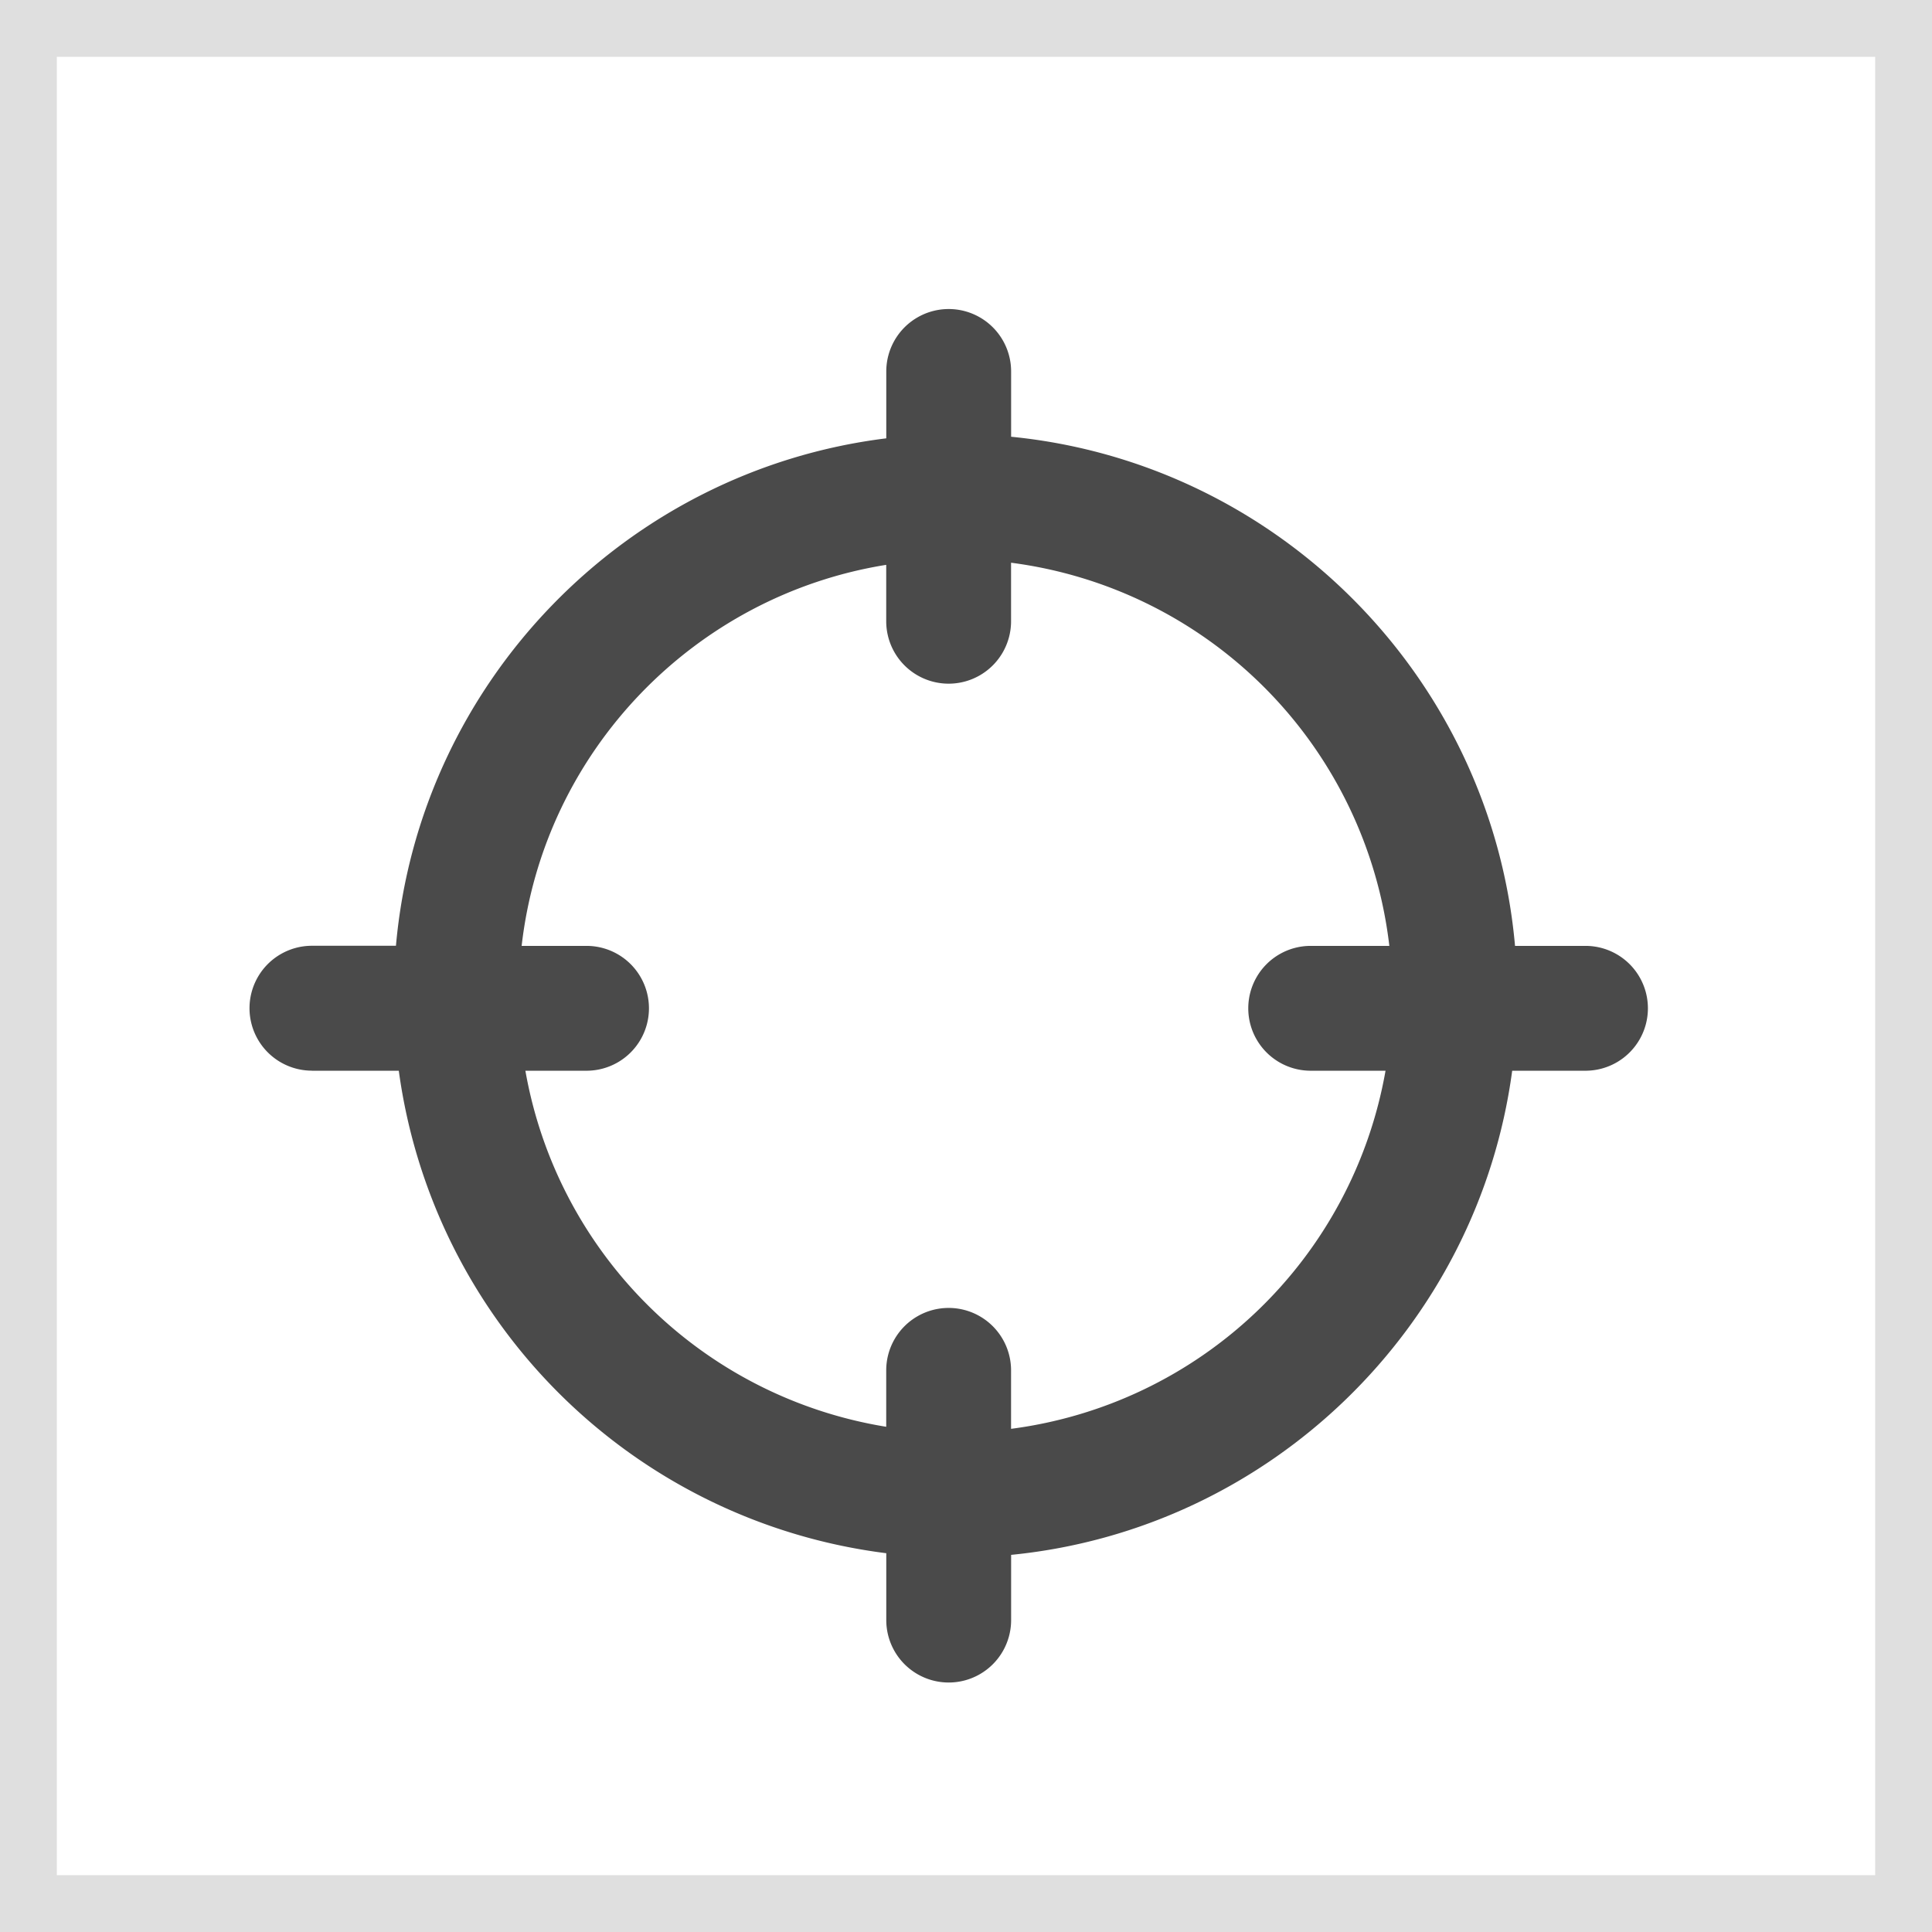 <svg xmlns="http://www.w3.org/2000/svg" xmlns:xlink="http://www.w3.org/1999/xlink" width="34" height="34" viewBox="0 0 34 34">
    <rect x="0" y="0" width="34" height="34" fill="#333333" stroke="none"/>
    <defs>
        <path id="a" d="M0 0h34v34H0z"/>
    </defs>
    <g fill="none" fill-rule="evenodd">
        <g>
            <use fill="#FFF" xlink:href="#a"/>
            <path stroke="#979797" stroke-opacity=".306" d="M.5.5h33v33H.5z"/>
        </g>
        <path fill="#4A4A4A" fill-rule="nonzero" d="M5.49 18.843h1.528a9.905 9.905 0 0 0 8.579 8.491v1.177a1.098 1.098 0 1 0 2.197 0v-1.148c4.558-.45 8.214-4.008 8.818-8.52h1.29a1.098 1.098 0 1 0 0-2.197h-1.24c-.418-4.72-4.163-8.496-8.868-8.96V6.537a1.098 1.098 0 1 0-2.197 0v1.177c-4.592.567-8.218 4.293-8.629 8.93H5.49a1.098 1.098 0 1 0 0 2.198zM15.596 9.94v.993a1.098 1.098 0 1 0 2.197 0v-1.03a7.698 7.698 0 0 1 6.657 6.743h-1.384a1.098 1.098 0 1 0 0 2.197h1.317a7.698 7.698 0 0 1-6.59 6.302v-1.029a1.098 1.098 0 1 0-2.197 0v.993a7.698 7.698 0 0 1-6.35-6.266h1.076a1.098 1.098 0 1 0 0-2.197H9.18c.391-3.425 3.04-6.165 6.418-6.706z"/>
    </g>
</svg>
